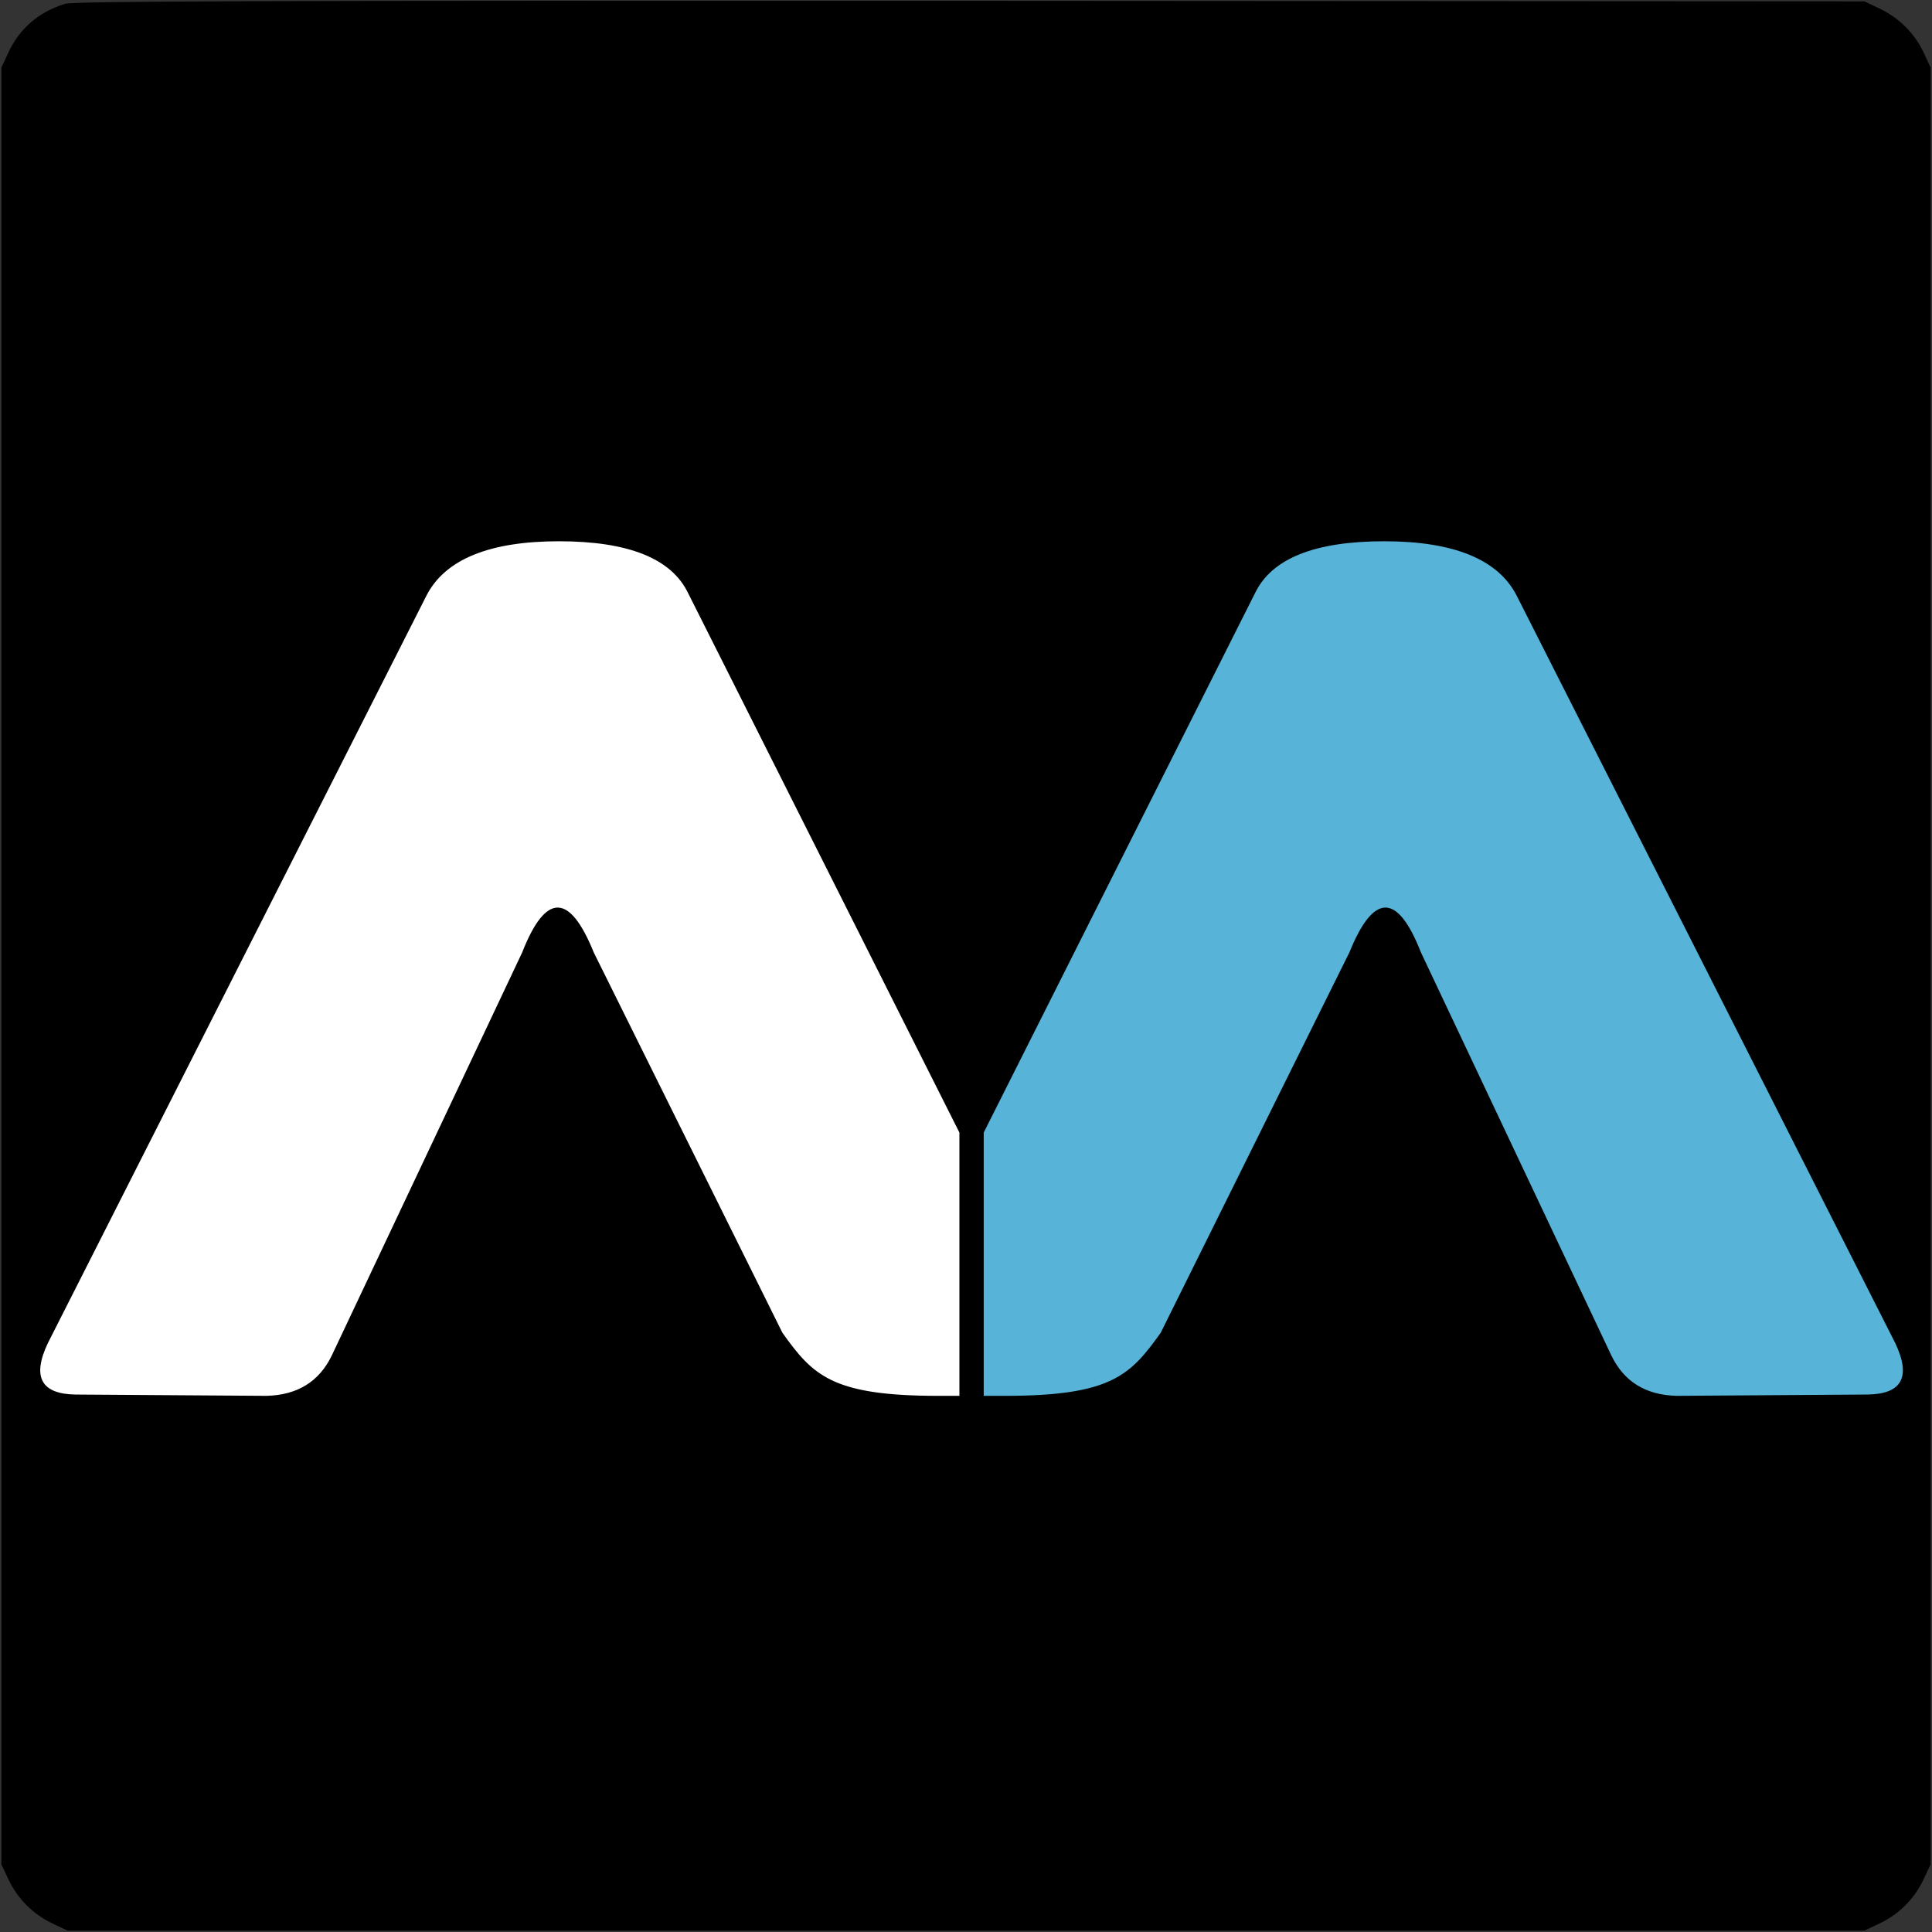 <?xml version="1.0" encoding="UTF-8" standalone="no"?>
<svg
   xmlns:dc="http://purl.org/dc/elements/1.1/"
   xmlns:cc="http://creativecommons.org/ns#"
   xmlns:rdf="http://www.w3.org/1999/02/22-rdf-syntax-ns#"
   xmlns:svg="http://www.w3.org/2000/svg"
   xmlns="http://www.w3.org/2000/svg"
   xmlns:sodipodi="http://sodipodi.sourceforge.net/DTD/sodipodi-0.dtd"
   xmlns:inkscape="http://www.inkscape.org/namespaces/inkscape"
   version="1.0"
   width="700pt"
   height="700pt"
   viewBox="0 0 700 700"
   preserveAspectRatio="xMidYMid meet"
   id="svg2"
   inkscape:version="0.48.5 r10040"
   sodipodi:docname="safari-pinned-tab.svg">
  <rect x="0" y="0" width="700" height="700" fill="#333333" stroke="none"/>
  <defs
     id="defs12" />
  <sodipodi:namedview
     pagecolor="#ffffff"
     bordercolor="#666666"
     borderopacity="1"
     objecttolerance="10"
     gridtolerance="10"
     guidetolerance="10"
     inkscape:pageopacity="0"
     inkscape:pageshadow="2"
     inkscape:window-width="640"
     inkscape:window-height="480"
     id="namedview10"
     showgrid="false"
     inkscape:zoom="0.26971429"
     inkscape:cx="437.5"
     inkscape:cy="437.5"
     inkscape:window-x="108"
     inkscape:window-y="392"
     inkscape:window-maximized="0"
     inkscape:current-layer="g6" />
  <g
     transform="translate(0,700) scale(0.1,-0.1)"
     fill="#000000"
     stroke="none"
     id="g6">
    <path
       d="M235 6986 c-95 -30 -163 -88 -204 -175 l-26 -56 0 -3255 0 -3255 26 -55 c33 -70 89 -126 159 -159 l55 -26 3255 0 3255 0 55 26 c70 33 126 89 159 159 l26 55 0 3255 0 3255 -26 56 c-33 69 -88 124 -159 158 l-55 26 -3240 2 c-2594 1 -3248 -1 -3280 -11z"
       id="path8" />
    <g
       id="g70"
       transform="matrix(56.642,0,0,56.642,3476.128,2896.521)">
      <path
         inkscape:connector-curvature="0"
         d="m 0,0 -17.367,34.531 c -1.071,2.196 -3.817,3.292 -8.254,3.292 -4.437,0 -7.264,-1.157 -8.455,-3.447 l -24.238,-47.855 c -1.014,-2.146 -0.431,-3.243 1.764,-3.279 l 12.22,-0.083 c 1.981,0.046 3.377,0.907 4.186,2.587 l 12.175,25.774 c 1.502,3.829 3.03,3.829 4.58,0 l 12.069,-24.33 c 1.933,-2.696 3.135,-4.031 9.938,-4.031 L 0,-16.841 0,0 z"
         style="fill:#ffffff;fill-opacity:1;fill-rule:nonzero;stroke:none"
         id="path72" />
    </g>
    <g
       id="g74"
       transform="matrix(56.642,0,0,56.642,3564.189,2896.521)">
      <path
         inkscape:connector-curvature="0"
         d="m 0,0 17.367,34.531 c 1.072,2.196 3.818,3.292 8.254,3.292 4.437,0 7.264,-1.157 8.455,-3.447 l 24.238,-47.855 c 1.014,-2.146 0.431,-3.243 -1.764,-3.279 l -12.219,-0.083 c -1.982,0.046 -3.378,0.907 -4.186,2.587 L 27.969,11.52 c -1.502,3.829 -3.029,3.829 -4.58,0 L 11.32,-12.81 C 9.388,-15.506 8.185,-16.841 1.382,-16.841 L 0,-16.841 0,0 z"
         style="fill:#57b3d7;fill-opacity:1;fill-rule:nonzero;stroke:none"
         id="path76" />
    </g>
  </g>
</svg>
